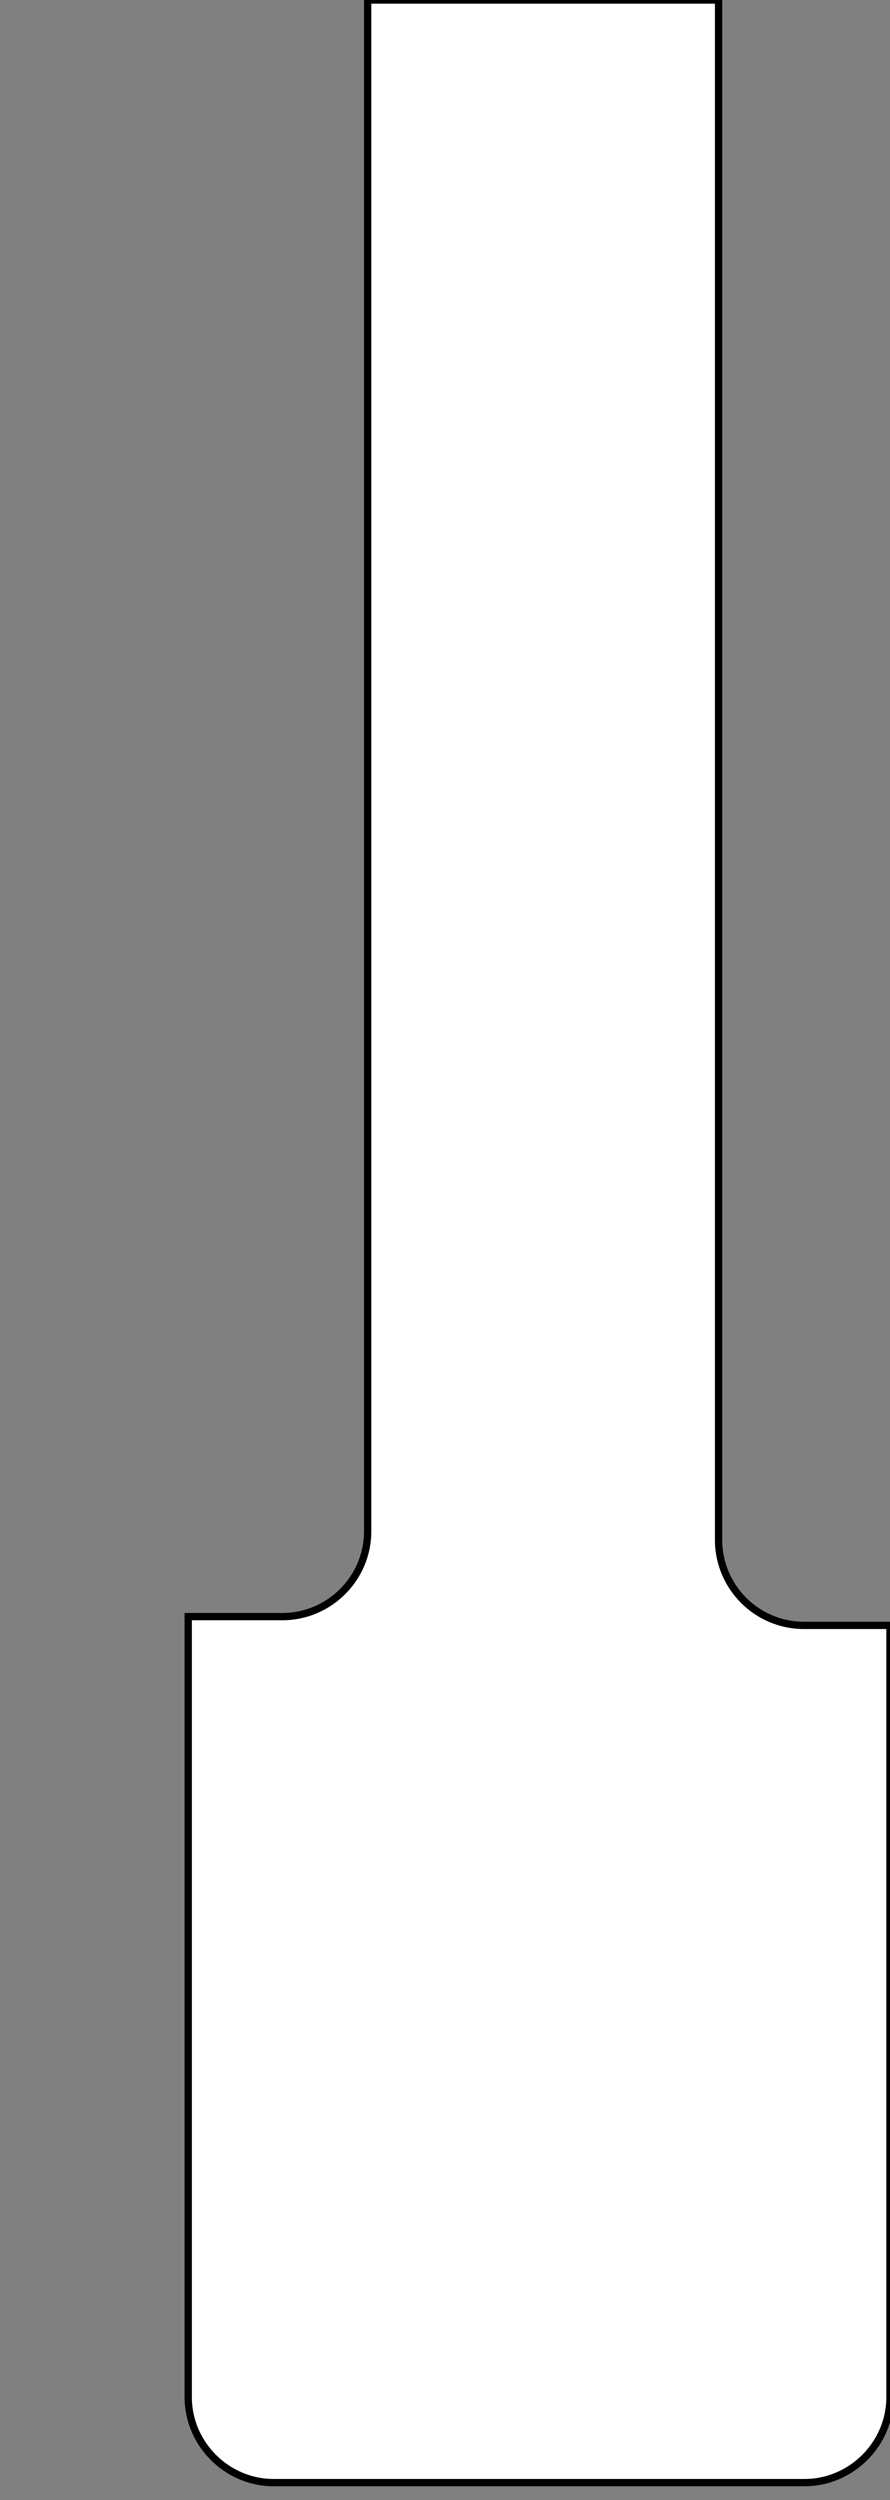 <?xml version="1.0" encoding="UTF-8"?>
<svg id="Layer_1" xmlns="http://www.w3.org/2000/svg" version="1.1" viewBox="0 0 122 342.4">
  <rect x="0" y="0" width="122" height="342.4" fill="#808080" stroke="none"/>
  <!-- Generator: Adobe Illustrator 29.8.1, SVG Export Plug-In . SVG Version: 2.1.1 Build 2)  -->
  <defs>
    <style>
      .st0 {
        fill: #fff;
        stroke: #000;
        stroke-miterlimit: 10;
      }
    </style>
  </defs>
  <g id="white">
    <path class="st0" d="M98.5,210.9V0h-48.1v209.7c0,6.5-5.3,11.7-11.7,11.7h-12.9v106.9c0,6.4,5.3,11.7,11.7,11.7h72.8c6.4,0,11.7-5.3,11.7-11.7v-105.7h-11.8c-6.5,0-11.7-5.3-11.7-11.7Z"/>
  </g>
</svg>